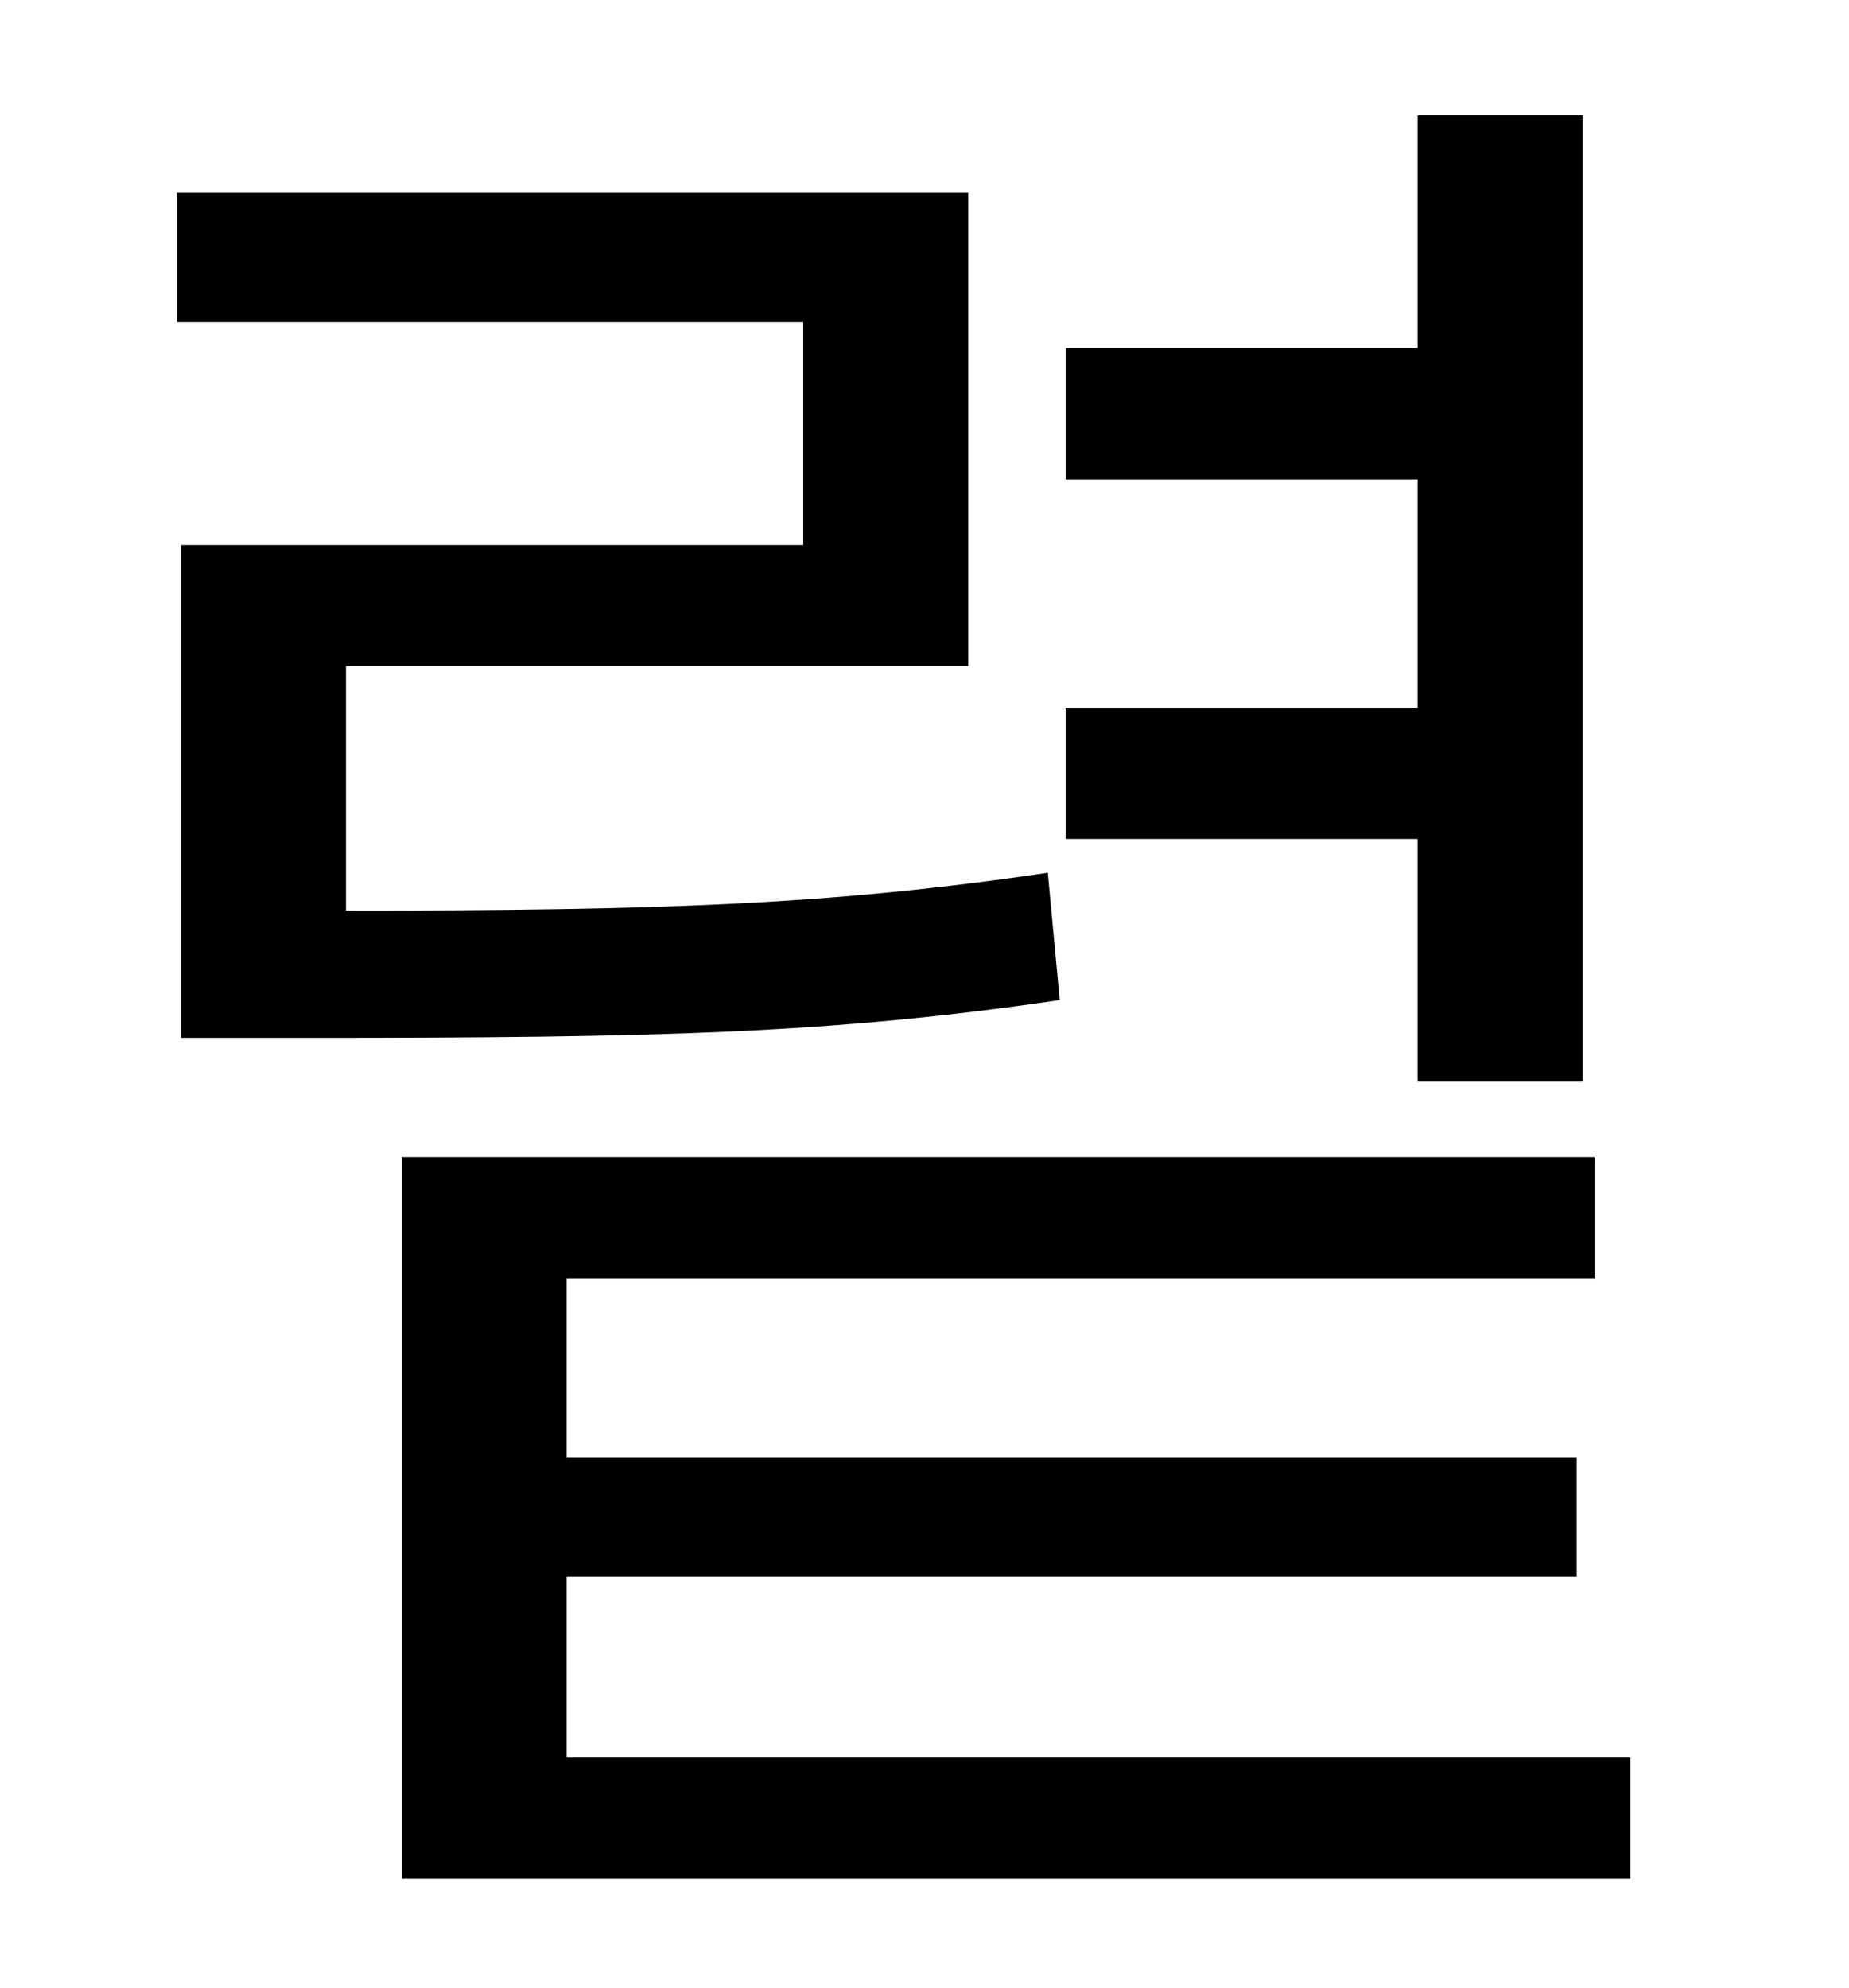 <?xml version="1.0" standalone="no"?>
<!DOCTYPE svg PUBLIC "-//W3C//DTD SVG 1.1//EN" "http://www.w3.org/Graphics/SVG/1.1/DTD/svg11.dtd" >
<svg xmlns="http://www.w3.org/2000/svg" xmlns:xlink="http://www.w3.org/1999/xlink" version="1.1" viewBox="-10 0 930 1000">
   <path fill="currentColor"
d="M703 544v-122h-177v-66h177v-115h-177v-66h177v-117h83v486h-83zM517 439l6 64c-115 17 -204 19 -378 19h-64v-248h313v-112h-315v-65h398v238h-313v123c160 0 245 -3 353 -19zM275 884h535v61h-618v-363h600v61h-517v90h508v60h-508v91z" />
</svg>
